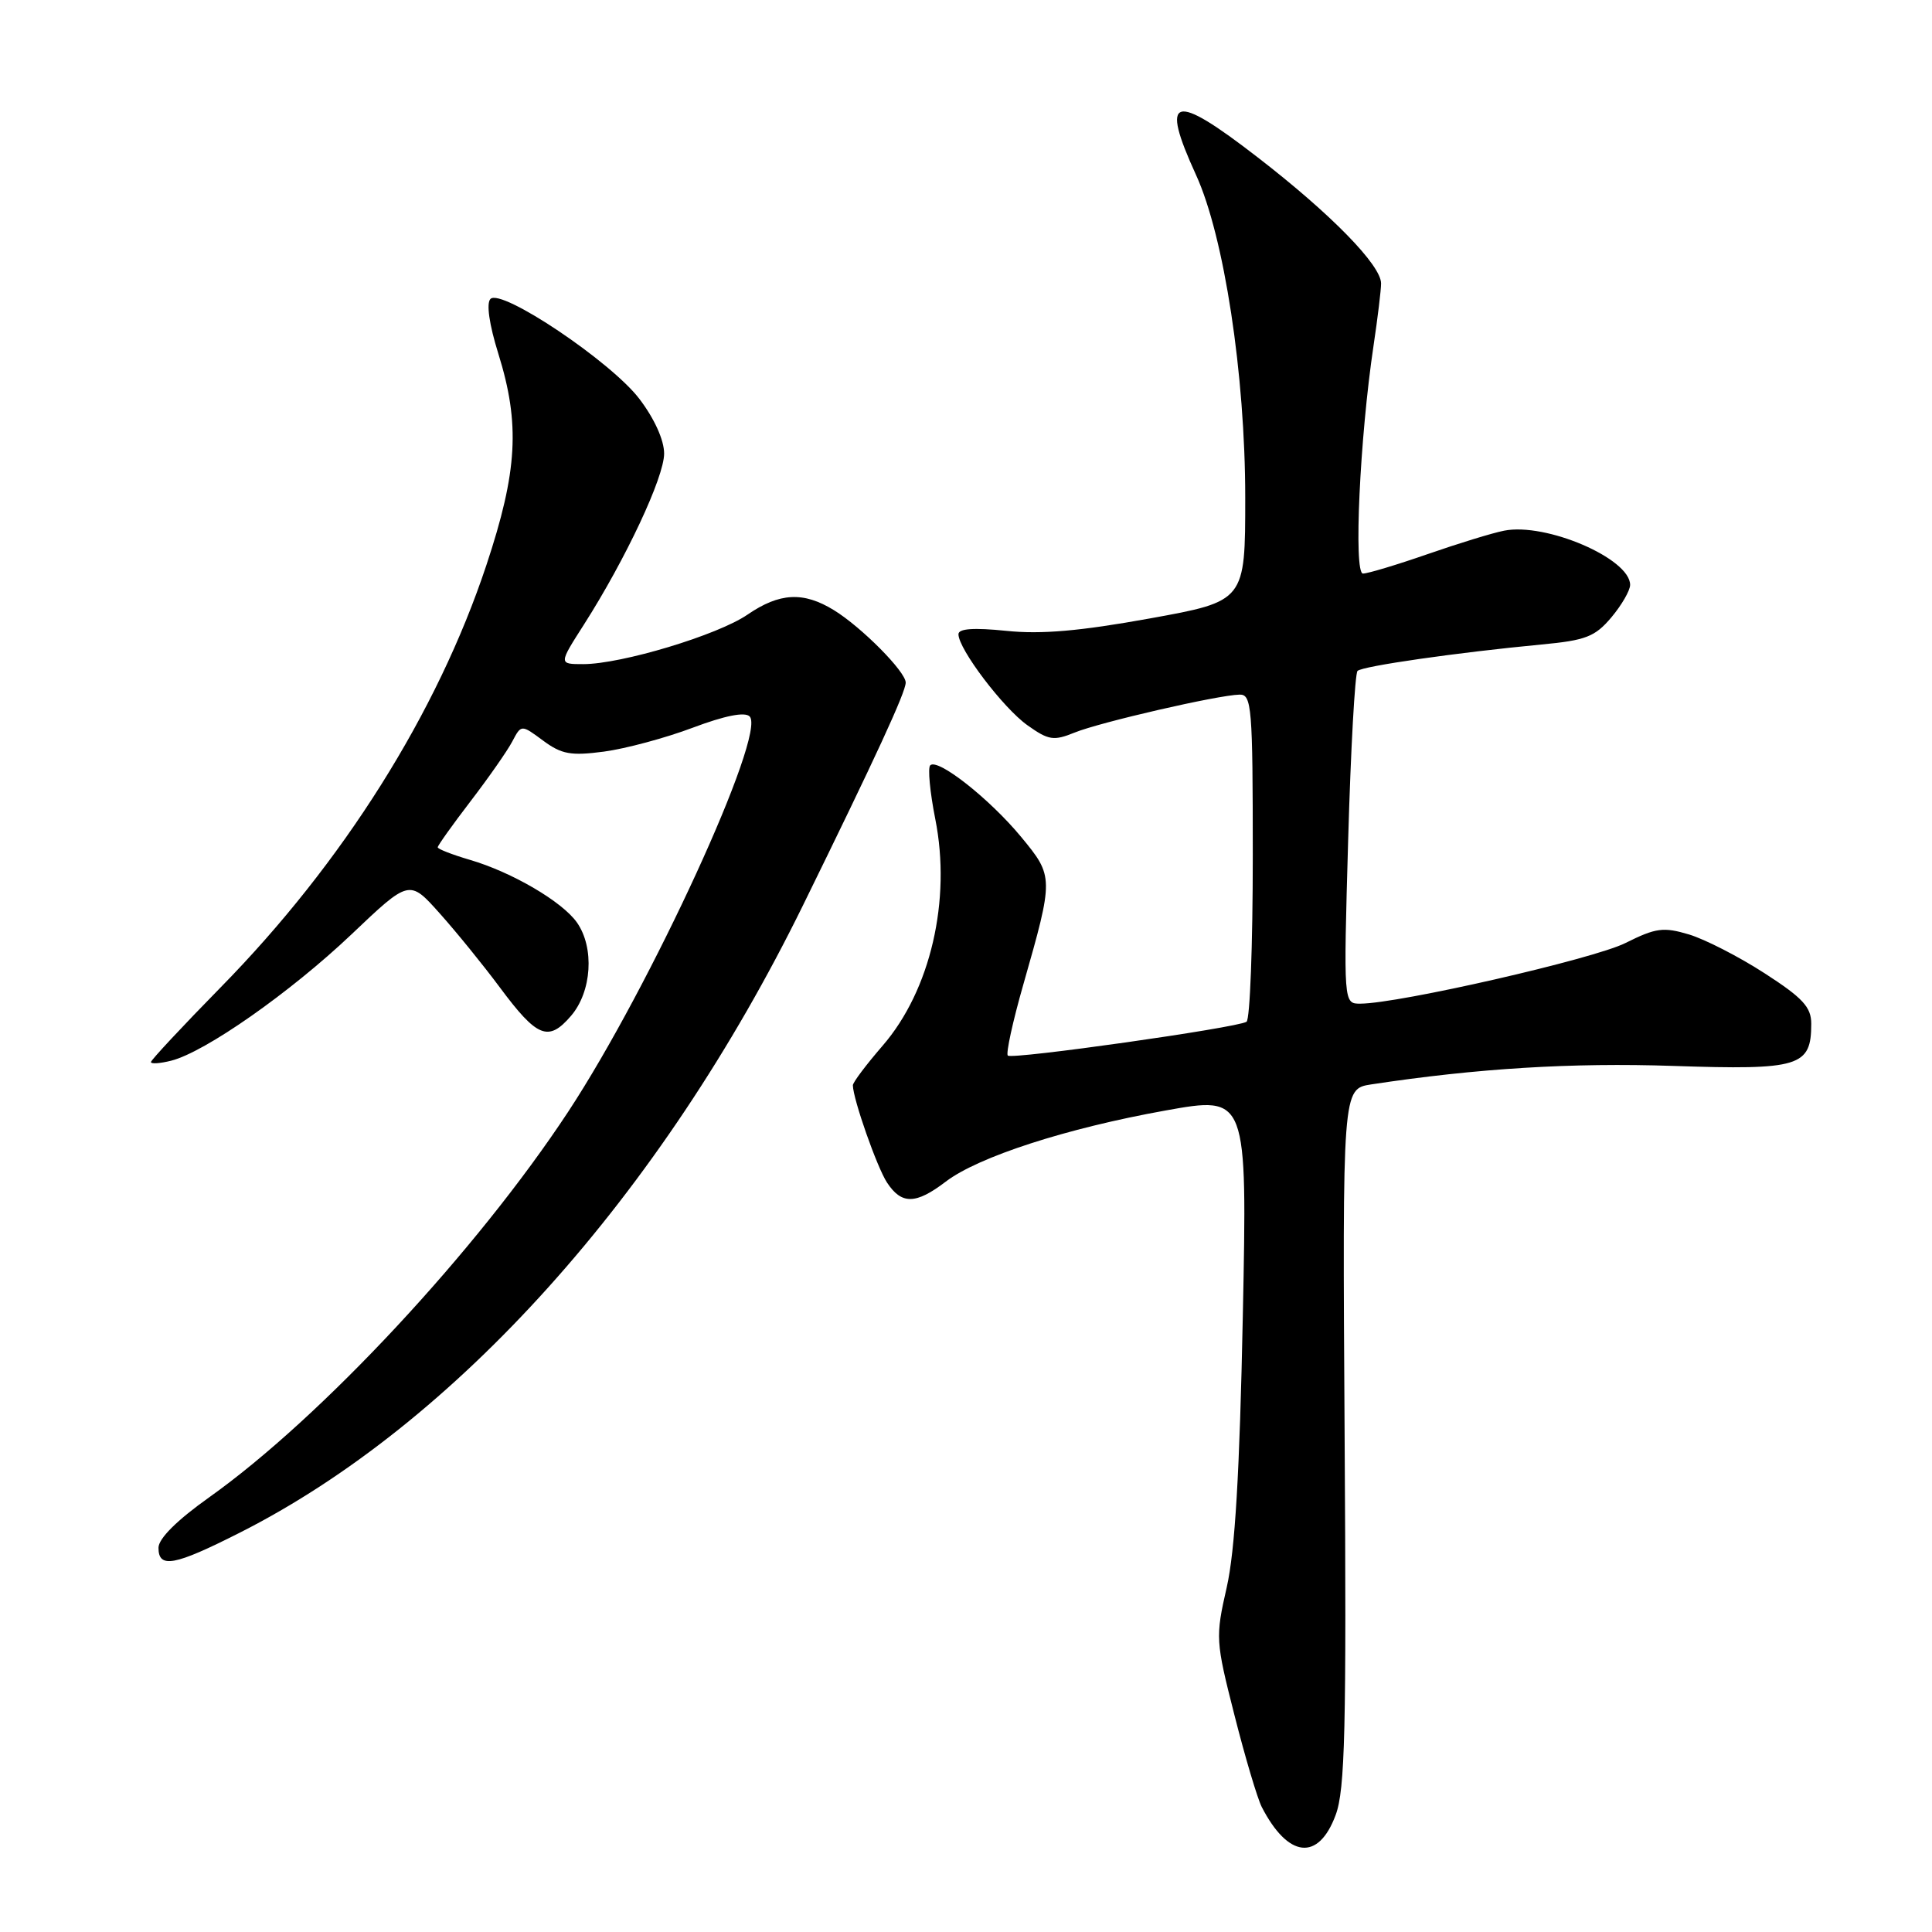 <?xml version="1.0" encoding="UTF-8" standalone="no"?>
<!DOCTYPE svg PUBLIC "-//W3C//DTD SVG 1.1//EN" "http://www.w3.org/Graphics/SVG/1.1/DTD/svg11.dtd" >
<svg xmlns="http://www.w3.org/2000/svg" xmlns:xlink="http://www.w3.org/1999/xlink" version="1.1" viewBox="0 0 256 256">
 <g >
 <path fill="currentColor"
d=" M 176.98 240.50 C 178.23 237.14 178.42 229.18 178.17 190.39 C 177.88 144.28 177.88 144.28 181.69 143.69 C 195.72 141.56 208.26 140.79 221.71 141.24 C 238.48 141.80 240.00 141.34 240.00 135.65 C 240.00 133.45 238.88 132.23 233.83 128.97 C 230.43 126.77 225.92 124.46 223.80 123.82 C 220.41 122.81 219.41 122.94 215.37 124.96 C 211.12 127.08 185.37 132.97 180.26 132.99 C 178.02 133.00 178.02 133.00 178.64 111.25 C 178.98 99.29 179.54 89.23 179.88 88.90 C 180.54 88.26 193.10 86.46 204.26 85.40 C 210.13 84.85 211.35 84.37 213.51 81.81 C 214.88 80.18 216.00 78.24 216.00 77.50 C 216.00 74.01 204.83 69.21 199.29 70.32 C 197.75 70.62 193.18 72.03 189.12 73.44 C 185.06 74.85 181.23 76.00 180.60 76.00 C 179.34 76.00 180.18 57.99 182.00 45.81 C 182.55 42.13 183.00 38.42 183.00 37.56 C 183.00 35.14 176.36 28.35 166.65 20.85 C 155.42 12.16 153.67 12.66 158.48 23.18 C 162.20 31.31 165.00 49.65 165.00 65.93 C 165.00 79.66 165.00 79.66 152.34 81.95 C 143.11 83.62 137.97 84.07 133.34 83.59 C 129.01 83.15 127.00 83.29 127.00 84.04 C 127.00 86.00 132.92 93.81 136.14 96.10 C 138.94 98.09 139.61 98.20 142.39 97.07 C 145.75 95.70 161.39 92.10 164.25 92.04 C 165.86 92.00 166.00 93.67 166.00 113.44 C 166.00 125.23 165.63 135.11 165.17 135.39 C 163.86 136.20 134.09 140.42 133.54 139.87 C 133.27 139.60 134.19 135.36 135.60 130.44 C 139.64 116.27 139.64 116.15 135.30 110.89 C 131.14 105.86 124.25 100.42 123.26 101.41 C 122.92 101.75 123.22 104.95 123.93 108.53 C 126.07 119.27 123.29 131.23 116.97 138.54 C 114.79 141.06 113.00 143.43 113.01 143.81 C 113.04 145.66 116.20 154.65 117.53 156.69 C 119.46 159.63 121.34 159.61 125.32 156.57 C 129.64 153.28 141.32 149.50 154.42 147.15 C 165.27 145.20 165.27 145.20 164.68 174.35 C 164.26 195.16 163.65 205.45 162.55 210.32 C 161.04 216.95 161.07 217.43 163.57 227.26 C 164.98 232.82 166.61 238.30 167.19 239.44 C 170.69 246.22 174.70 246.65 176.98 240.50 Z  M 31.77 203.09 C 60.31 188.66 87.55 158.33 106.38 120.00 C 116.05 100.30 120.02 91.70 120.01 90.44 C 120.00 88.99 114.16 83.10 110.50 80.85 C 106.45 78.36 103.30 78.53 99.05 81.44 C 95.11 84.15 82.34 88.00 77.28 88.00 C 74.02 88.00 74.02 88.00 77.38 82.75 C 82.91 74.08 88.00 63.24 88.00 60.10 C 88.00 58.31 86.71 55.46 84.71 52.84 C 80.95 47.91 66.43 38.17 64.99 39.61 C 64.42 40.18 64.82 42.98 66.03 46.86 C 68.94 56.19 68.58 62.44 64.45 74.88 C 57.95 94.45 45.46 114.31 29.25 130.82 C 24.16 136.01 20.00 140.47 20.00 140.73 C 20.00 141.00 21.20 140.92 22.67 140.55 C 27.17 139.42 38.44 131.52 46.55 123.83 C 54.24 116.52 54.24 116.52 58.25 121.01 C 60.46 123.48 64.04 127.89 66.21 130.81 C 71.18 137.50 72.66 138.10 75.66 134.61 C 78.42 131.40 78.79 125.58 76.45 122.24 C 74.52 119.48 67.83 115.56 62.25 113.93 C 59.91 113.24 58.00 112.50 58.00 112.27 C 58.00 112.04 59.96 109.29 62.35 106.17 C 64.74 103.05 67.23 99.49 67.88 98.25 C 69.07 95.99 69.07 95.99 71.97 98.14 C 74.42 99.95 75.65 100.17 80.04 99.59 C 82.88 99.21 88.17 97.79 91.78 96.43 C 96.06 94.82 98.70 94.30 99.33 94.93 C 101.60 97.20 86.19 130.74 75.27 147.34 C 63.16 165.73 42.58 187.83 27.75 198.38 C 23.44 201.44 21.00 203.87 21.00 205.09 C 21.00 207.87 23.10 207.48 31.77 203.09 Z "/>
</g>
</svg>